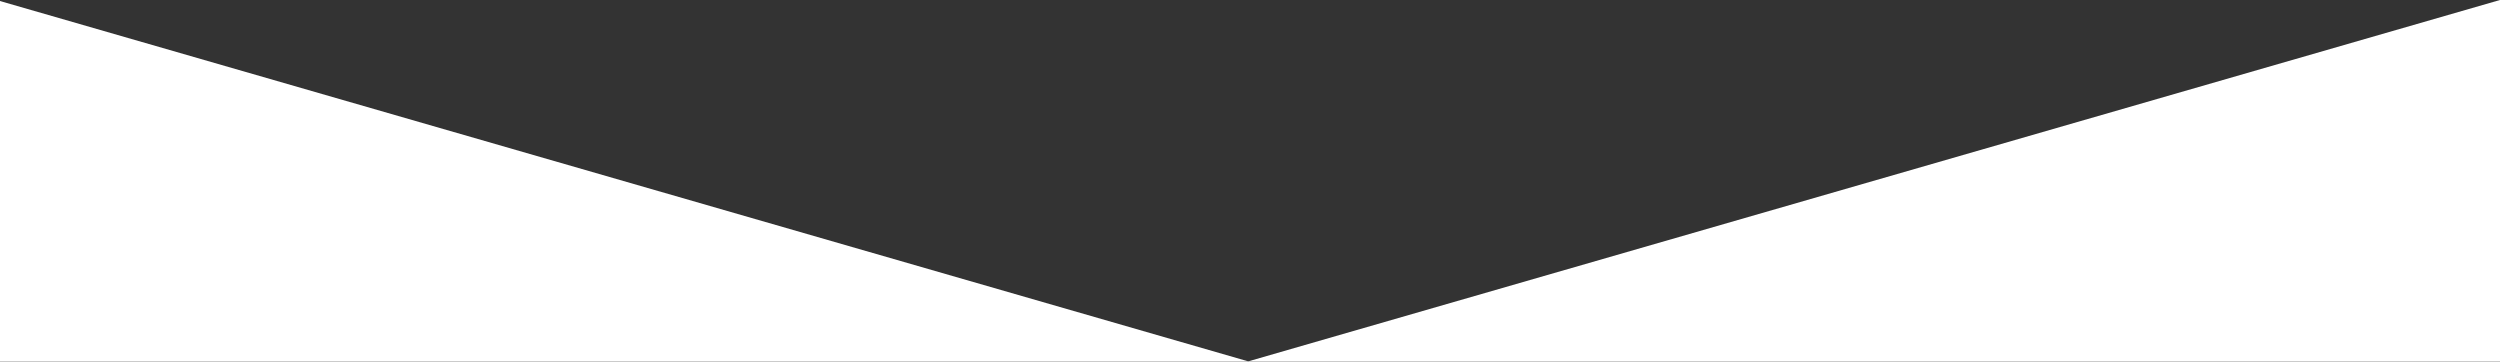<?xml version="1.0" encoding="utf-8"?>
<svg version="1.2" baseProfile="tiny" id="Layer_1" xmlns="http://www.w3.org/2000/svg" xmlns:xlink="http://www.w3.org/1999/xlink"
	 x="0px" y="0px" width="1400px" height="202.455px" viewBox="0 0 1400 202.455" xml:space="preserve">
<rect x="0" y="0" width="1400" height="202.455" fill="#333333" stroke="none"/>
<polygon fill-rule="evenodd" fill="#FFFFFF" points="699,202.361 0,0.577 0,202.455 1400,202.455 1400,0 "/>
</svg>
